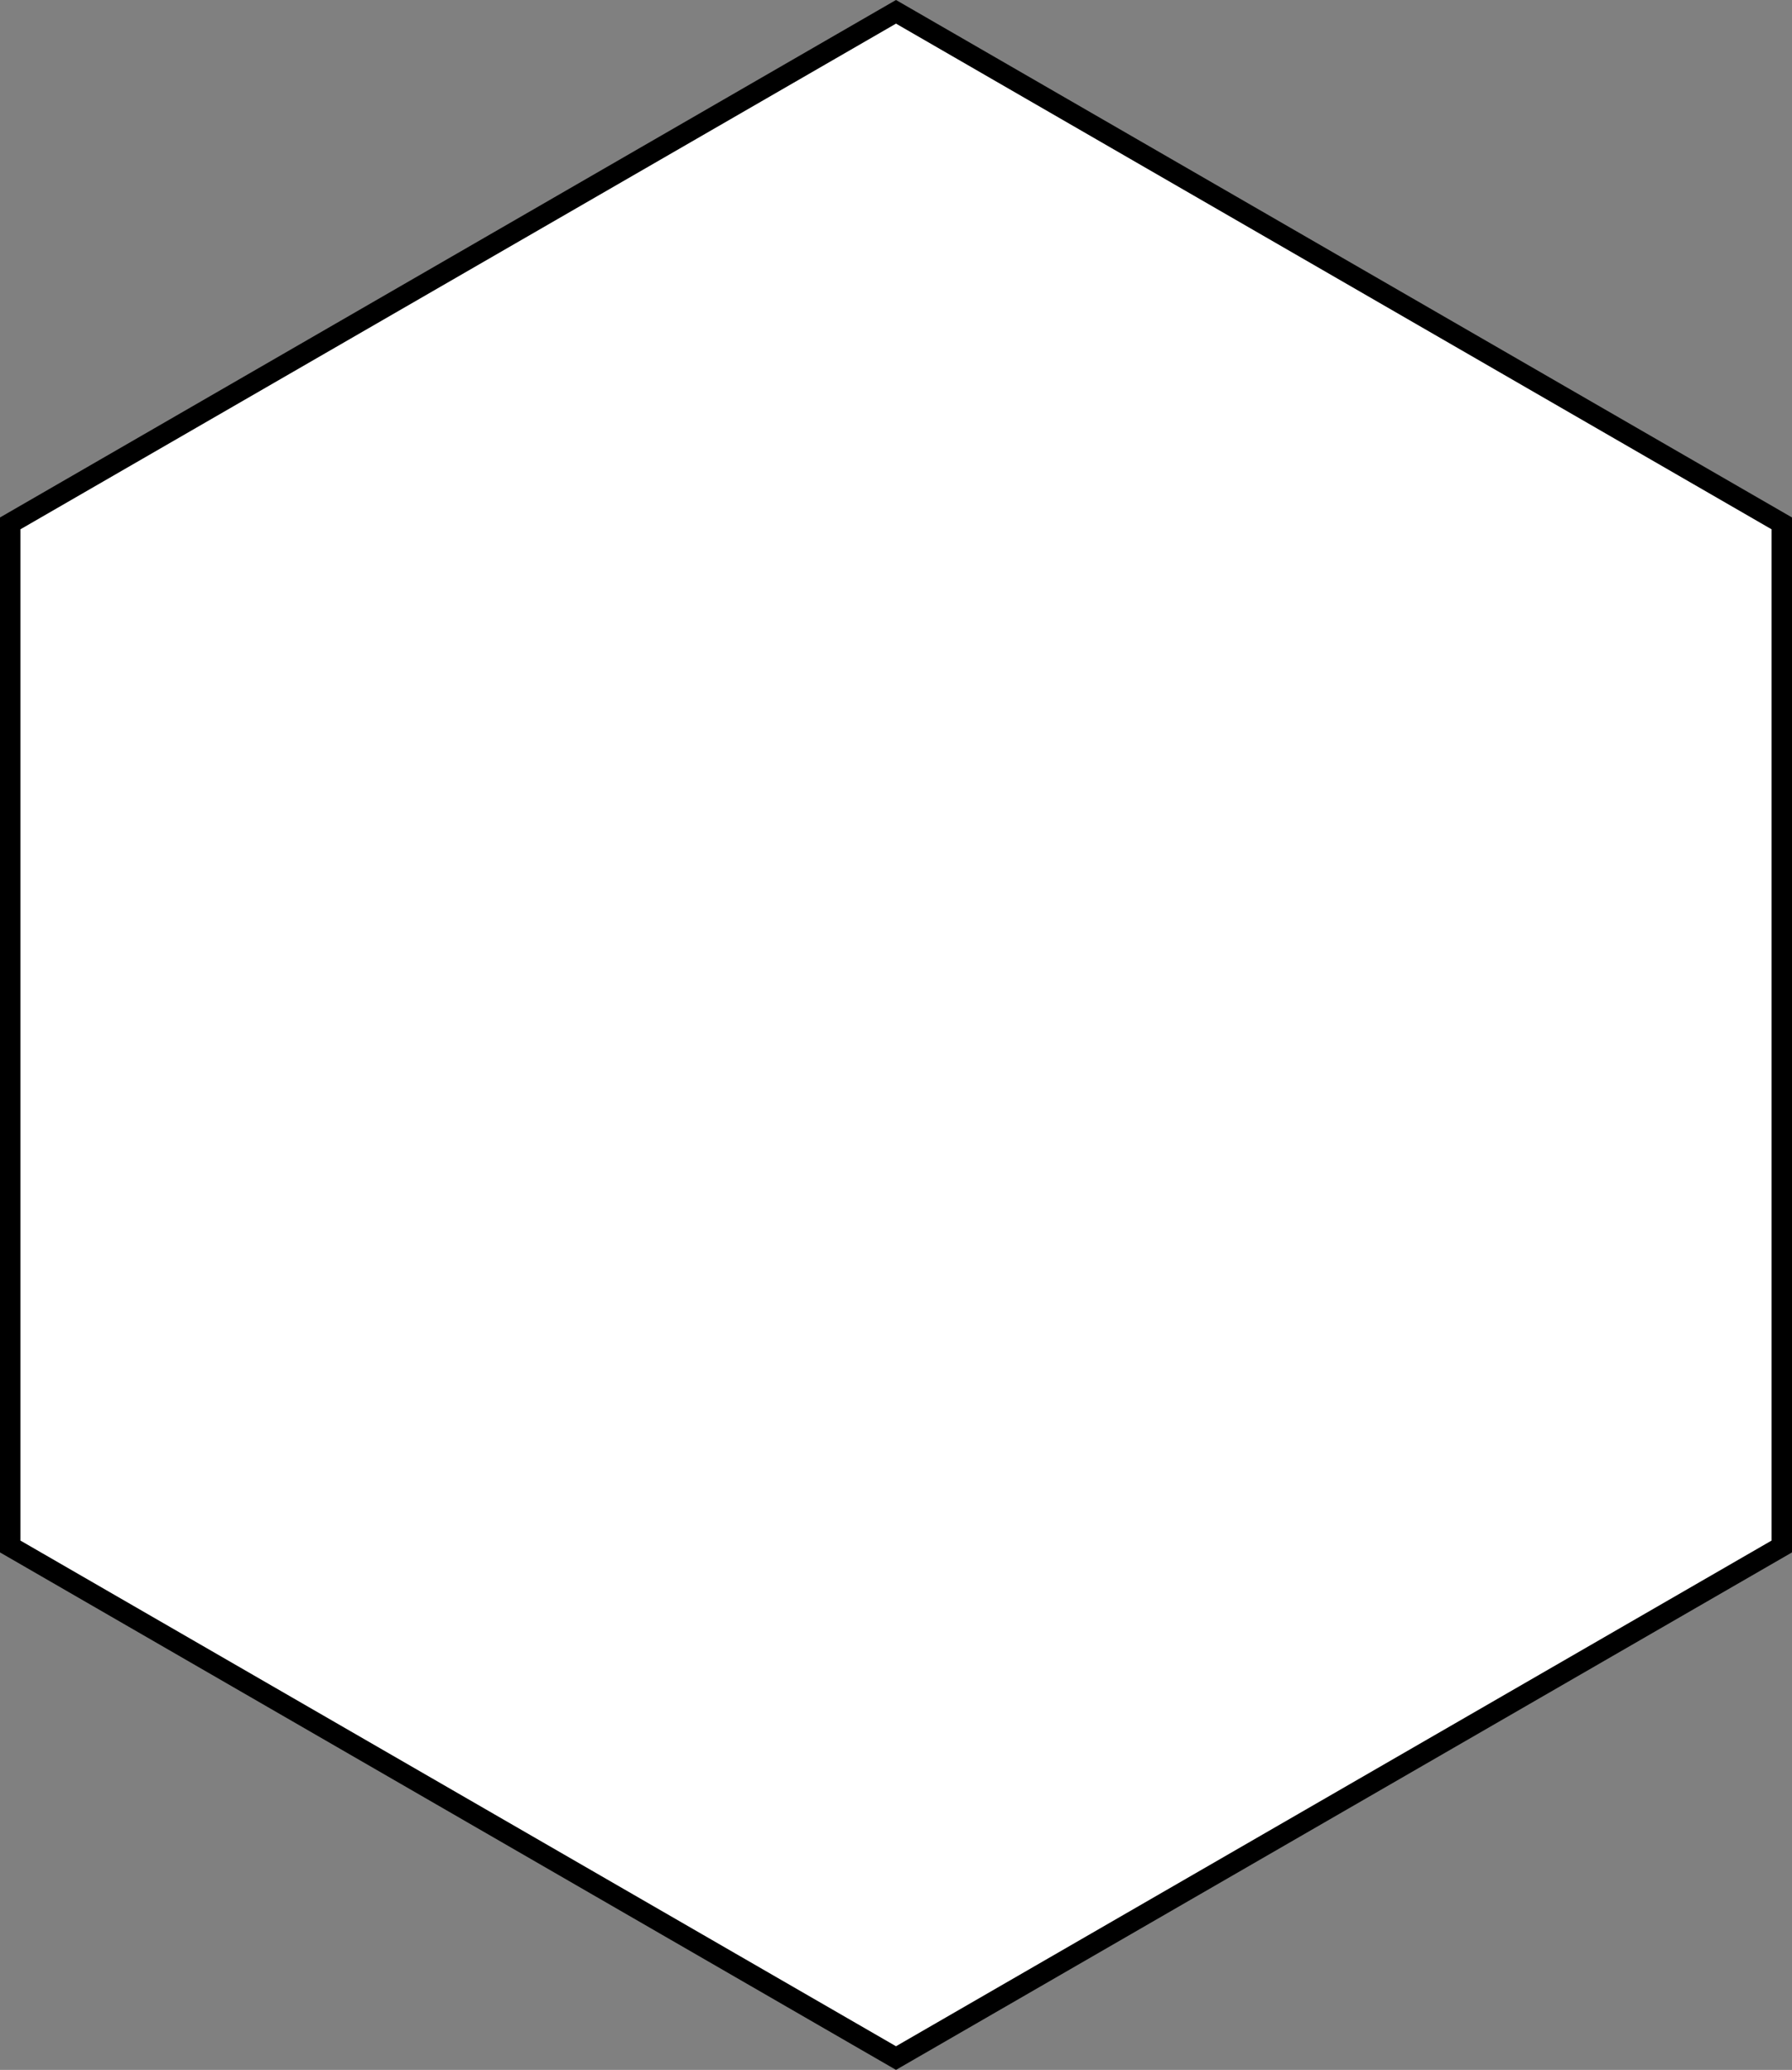 <?xml version="1.0" encoding="UTF-8" standalone="no"?>
<!-- Generator: Adobe Illustrator 20.1.0, SVG Export Plug-In . SVG Version: 6.00 Build 0)  -->

<svg
   xmlns:dc="http://purl.org/dc/elements/1.1/"
   xmlns:cc="http://creativecommons.org/ns#"
   xmlns:rdf="http://www.w3.org/1999/02/22-rdf-syntax-ns#"
   xmlns:svg="http://www.w3.org/2000/svg"
   xmlns="http://www.w3.org/2000/svg"
   xmlns:sodipodi="http://sodipodi.sourceforge.net/DTD/sodipodi-0.dtd"
   xmlns:inkscape="http://www.inkscape.org/namespaces/inkscape"
   version="1.1"
   id="Layer_1"
   x="0px"
   y="0px"
   viewBox="0 0 87.6 101.155"
   xml:space="preserve"
   inkscape:version="0.91 r13725"
   sodipodi:docname="hex.svg"
   width="87.6"
   height="101.155"><rect x="0" y="0" width="87.6" height="101.155" fill="#808080" stroke="none"/><defs
     id="defs4218" /><sodipodi:namedview
     pagecolor="#ffffff"
     bordercolor="#666666"
     borderopacity="1"
     objecttolerance="10"
     gridtolerance="10"
     guidetolerance="10"
     inkscape:pageopacity="0"
     inkscape:pageshadow="2"
     inkscape:window-width="677"
     inkscape:window-height="480"
     id="namedview4216"
     showgrid="false"
     fit-margin-top="0"
     fit-margin-left="0"
     fit-margin-right="0"
     fit-margin-bottom="0"
     inkscape:zoom="1.5388889"
     inkscape:cx="128.8"
     inkscape:cy="-74.122645"
     inkscape:window-x="0"
     inkscape:window-y="0"
     inkscape:window-maximized="0"
     inkscape:current-layer="Layer_1" /><style
     type="text/css"
     id="style4200">
	.st0{fill:#FFFFFF;stroke:#000000;stroke-miterlimit:10;}
</style><polygon
     class="st0"
     points="138.3,80.3 95,105.3 51.7,80.3 51.7,30.3 95,5.3 138.3,30.3 "
     id="polygon4202"
     style="fill:#ffffff;stroke:#000000;stroke-miterlimit:10"
     transform="translate(-51.2,-4.723)" /><g
     id="g4204"
     transform="translate(-51.2,-4.723)" /><g
     id="g4206"
     transform="translate(-51.2,-4.723)" /><g
     id="g4208"
     transform="translate(-51.2,-4.723)" /><g
     id="g4210"
     transform="translate(-51.2,-4.723)" /><g
     id="g4212"
     transform="translate(-51.2,-4.723)" /><g
     id="g4214"
     transform="translate(-51.2,-4.723)" /></svg>